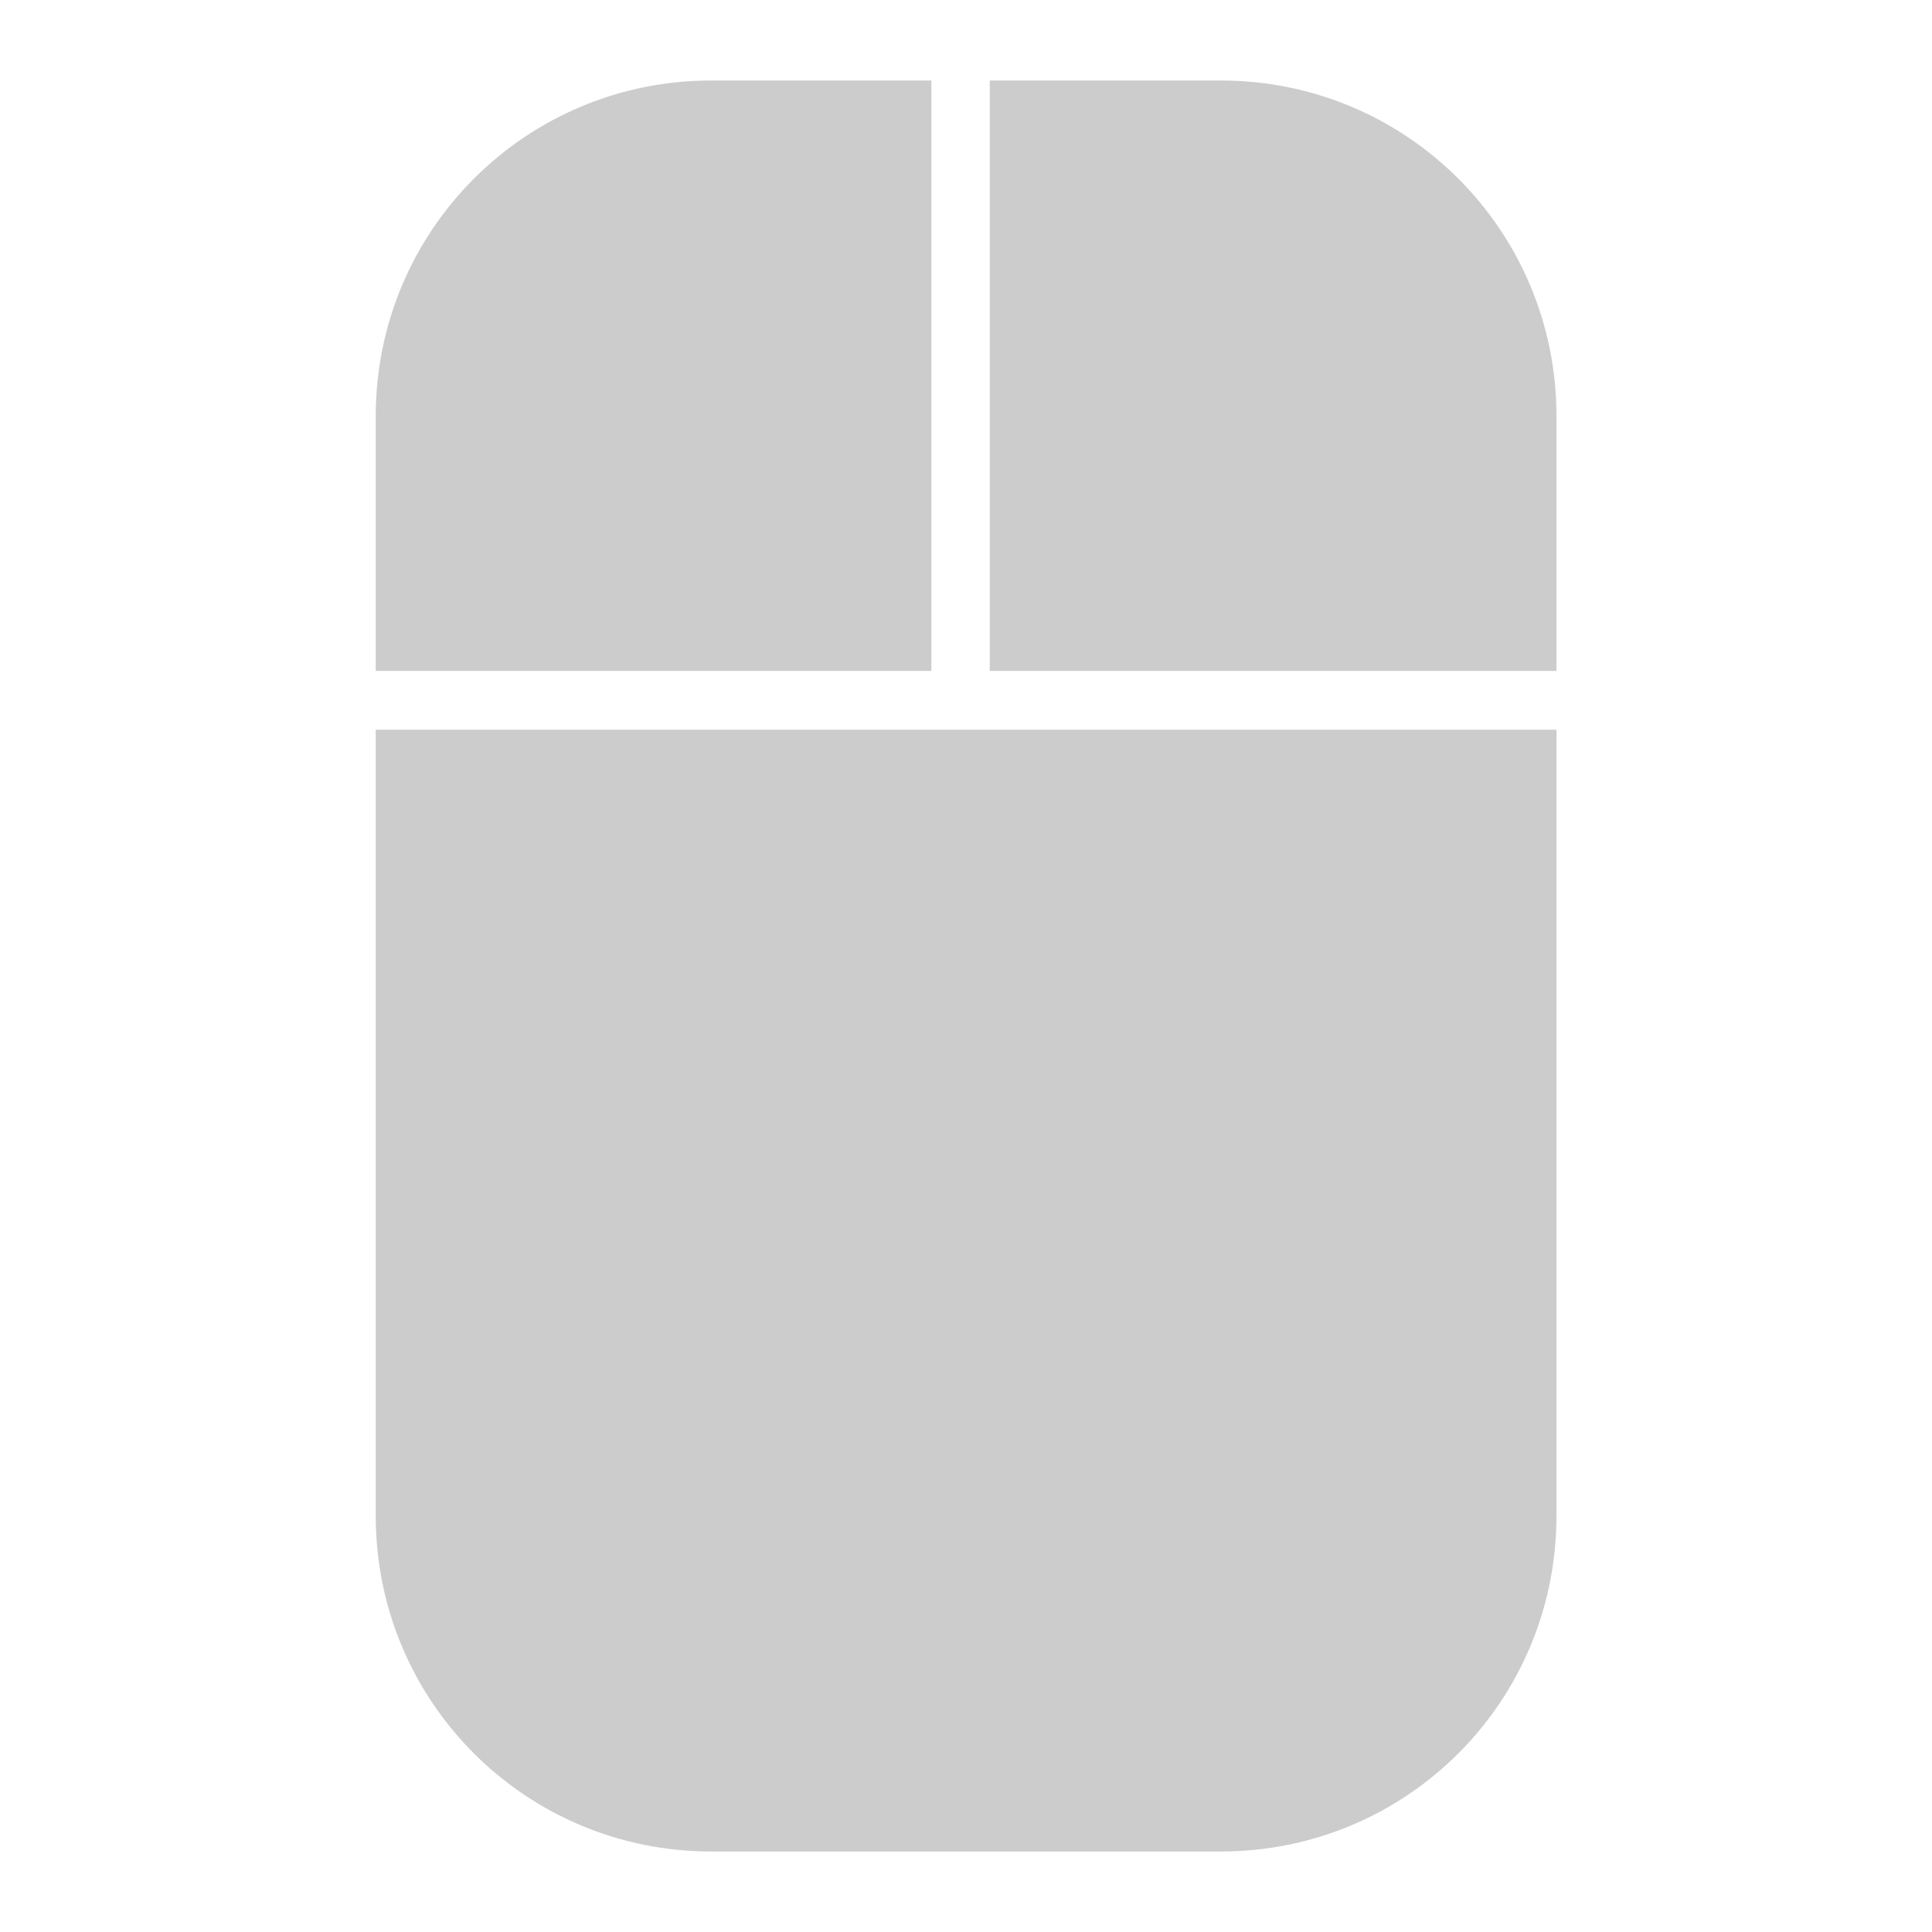 <svg xmlns="http://www.w3.org/2000/svg" xmlns:xlink="http://www.w3.org/1999/xlink" width="48" height="48">
  <defs id="acyl-settings">
    <linearGradient x1="0%" y1="0%" x2="0%" y2="100%" id="acyl-gradient">
      <stop offset="0%" style="stop-color:#CCCCCC;stop-opacity:1"/>
      <stop offset="100%" style="stop-color:#CCCCCC;stop-opacity:1"/>
    </linearGradient>
    <g id="acyl-filter">
  </g>
    <g id="acyl-drawing">
      <path id="path-main" d="M 17.67,2 C 13.06,2 9.335,5.724 9.335,10.34 v 6.33 H 23.14 V 2 Z m 6.92,0 V 16.67 H 38.67 V 10.34 C 38.67,5.724 34.95,2 30.33,2 Z M 9.335,18.13 v 19.53 c 0,4.62 3.725,8.34 8.335,8.34 h 12.66 c 4.62,0 8.34,-3.72 8.34,-8.34 V 18.13 Z"/>
    </g>
  </defs>
  <g id="acyl-visual">
    <use id="visible1" style="fill:url(#acyl-gradient)" xlink:href="#acyl-drawing"/>
  </g>
</svg>
